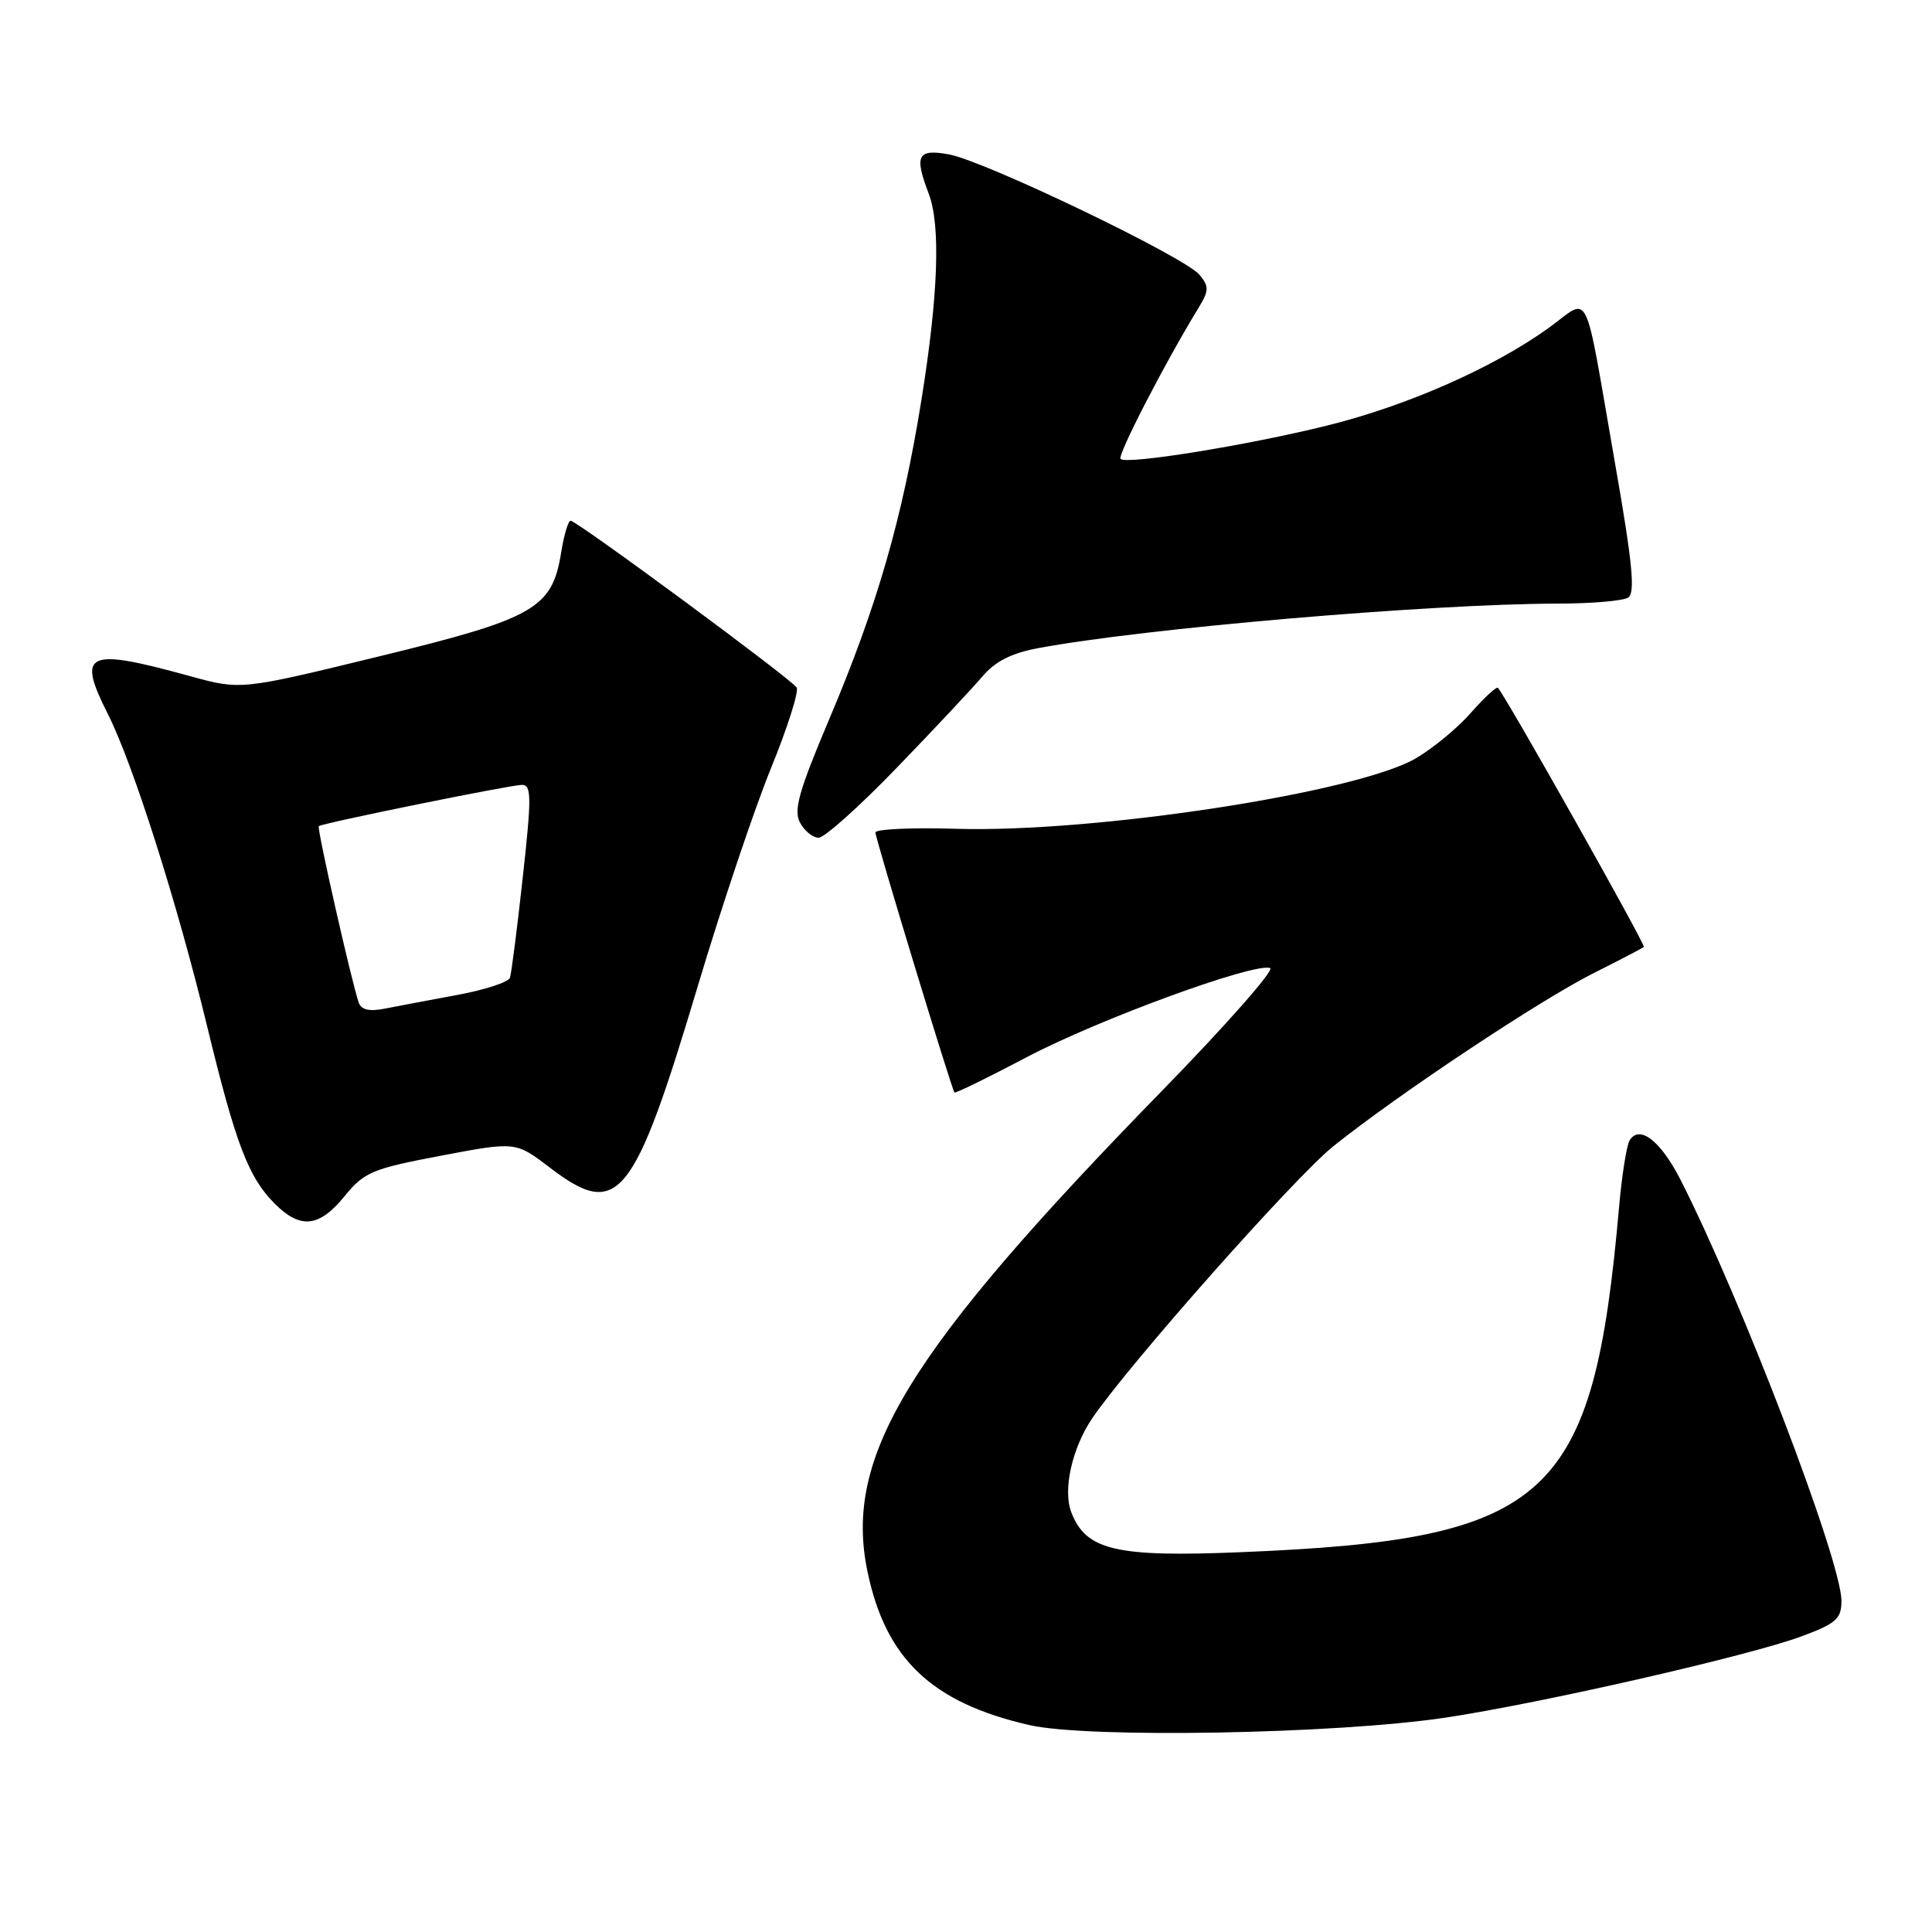 <?xml version="1.0" encoding="UTF-8" standalone="no"?>
<!DOCTYPE svg PUBLIC "-//W3C//DTD SVG 1.1//EN" "http://www.w3.org/Graphics/SVG/1.1/DTD/svg11.dtd" >
<svg xmlns="http://www.w3.org/2000/svg" xmlns:xlink="http://www.w3.org/1999/xlink" version="1.1" viewBox="0 0 256 256">
 <g >
 <path fill="currentColor"
d=" M 191.50 227.60 C 204.17 225.70 231.87 219.38 238.75 216.81 C 243.32 215.11 244.00 214.50 244.00 212.12 C 244.00 206.85 230.81 172.32 222.70 156.37 C 220.05 151.17 217.25 148.98 215.93 151.11 C 215.54 151.75 214.91 155.70 214.54 159.89 C 211.12 198.76 205.41 203.99 164.51 205.67 C 147.81 206.36 143.88 205.43 141.94 200.35 C 140.82 197.38 142.06 191.86 144.74 187.91 C 149.63 180.73 171.62 155.92 176.70 151.86 C 185.34 144.95 204.10 132.48 211.23 128.91 C 214.68 127.18 217.64 125.63 217.82 125.48 C 218.10 125.23 199.44 92.11 198.48 91.14 C 198.28 90.95 196.68 92.43 194.92 94.43 C 193.17 96.44 189.87 99.16 187.61 100.48 C 179.80 105.04 145.06 110.36 126.71 109.82 C 120.82 109.64 116.00 109.86 116.00 110.31 C 116.00 111.13 126.08 144.28 126.47 144.76 C 126.59 144.90 130.92 142.79 136.09 140.06 C 145.58 135.07 166.13 127.54 168.30 128.27 C 168.94 128.48 162.48 135.82 153.93 144.58 C 120.25 179.10 111.77 192.94 114.94 208.21 C 117.35 219.82 123.46 225.62 136.39 228.58 C 144.14 230.36 176.98 229.77 191.50 227.60 Z  M 45.65 158.51 C 48.27 155.30 49.30 154.87 58.41 153.14 C 68.32 151.26 68.32 151.26 72.81 154.68 C 81.92 161.64 83.94 159.16 92.51 130.50 C 95.64 120.05 99.98 107.12 102.17 101.77 C 104.35 96.41 105.88 91.61 105.56 91.10 C 104.86 89.97 76.44 69.00 75.61 69.00 C 75.29 69.00 74.72 70.91 74.35 73.24 C 73.16 80.63 70.85 81.95 50.21 86.98 C 31.92 91.44 31.92 91.44 25.21 89.60 C 11.41 85.80 10.14 86.38 14.31 94.65 C 17.63 101.23 23.48 119.63 27.45 136.00 C 31.23 151.59 32.92 156.01 36.40 159.49 C 39.81 162.90 42.28 162.64 45.65 158.51 Z  M 118.81 101.75 C 123.73 96.66 128.83 91.22 130.15 89.66 C 131.85 87.65 134.00 86.55 137.52 85.89 C 151.65 83.25 189.34 80.02 206.41 79.98 C 210.86 79.98 215.06 79.62 215.74 79.18 C 216.70 78.57 216.32 74.62 214.01 61.45 C 209.77 37.19 210.85 39.39 205.17 43.48 C 197.82 48.75 186.45 53.76 175.89 56.38 C 165.23 59.02 149.27 61.60 148.48 60.81 C 148.02 60.36 154.36 48.07 158.78 40.85 C 160.20 38.52 160.23 37.97 158.95 36.42 C 157.03 34.07 130.53 21.34 125.75 20.46 C 121.57 19.70 121.12 20.57 123.06 25.66 C 124.66 29.87 124.33 39.09 122.09 53.02 C 119.55 68.78 116.22 80.31 109.90 95.24 C 105.86 104.78 105.13 107.37 106.00 108.99 C 106.59 110.10 107.70 111.00 108.48 111.00 C 109.25 111.00 113.90 106.84 118.81 101.75 Z  M 47.54 132.87 C 46.65 130.38 41.96 109.70 42.24 109.47 C 42.70 109.07 67.65 104.00 69.16 104.00 C 70.43 104.00 70.45 105.57 69.27 116.25 C 68.53 122.99 67.77 128.98 67.57 129.56 C 67.37 130.14 64.24 131.16 60.62 131.83 C 56.99 132.50 52.67 133.32 51.03 133.64 C 48.96 134.06 47.88 133.82 47.54 132.87 Z "/>
</g>
</svg>